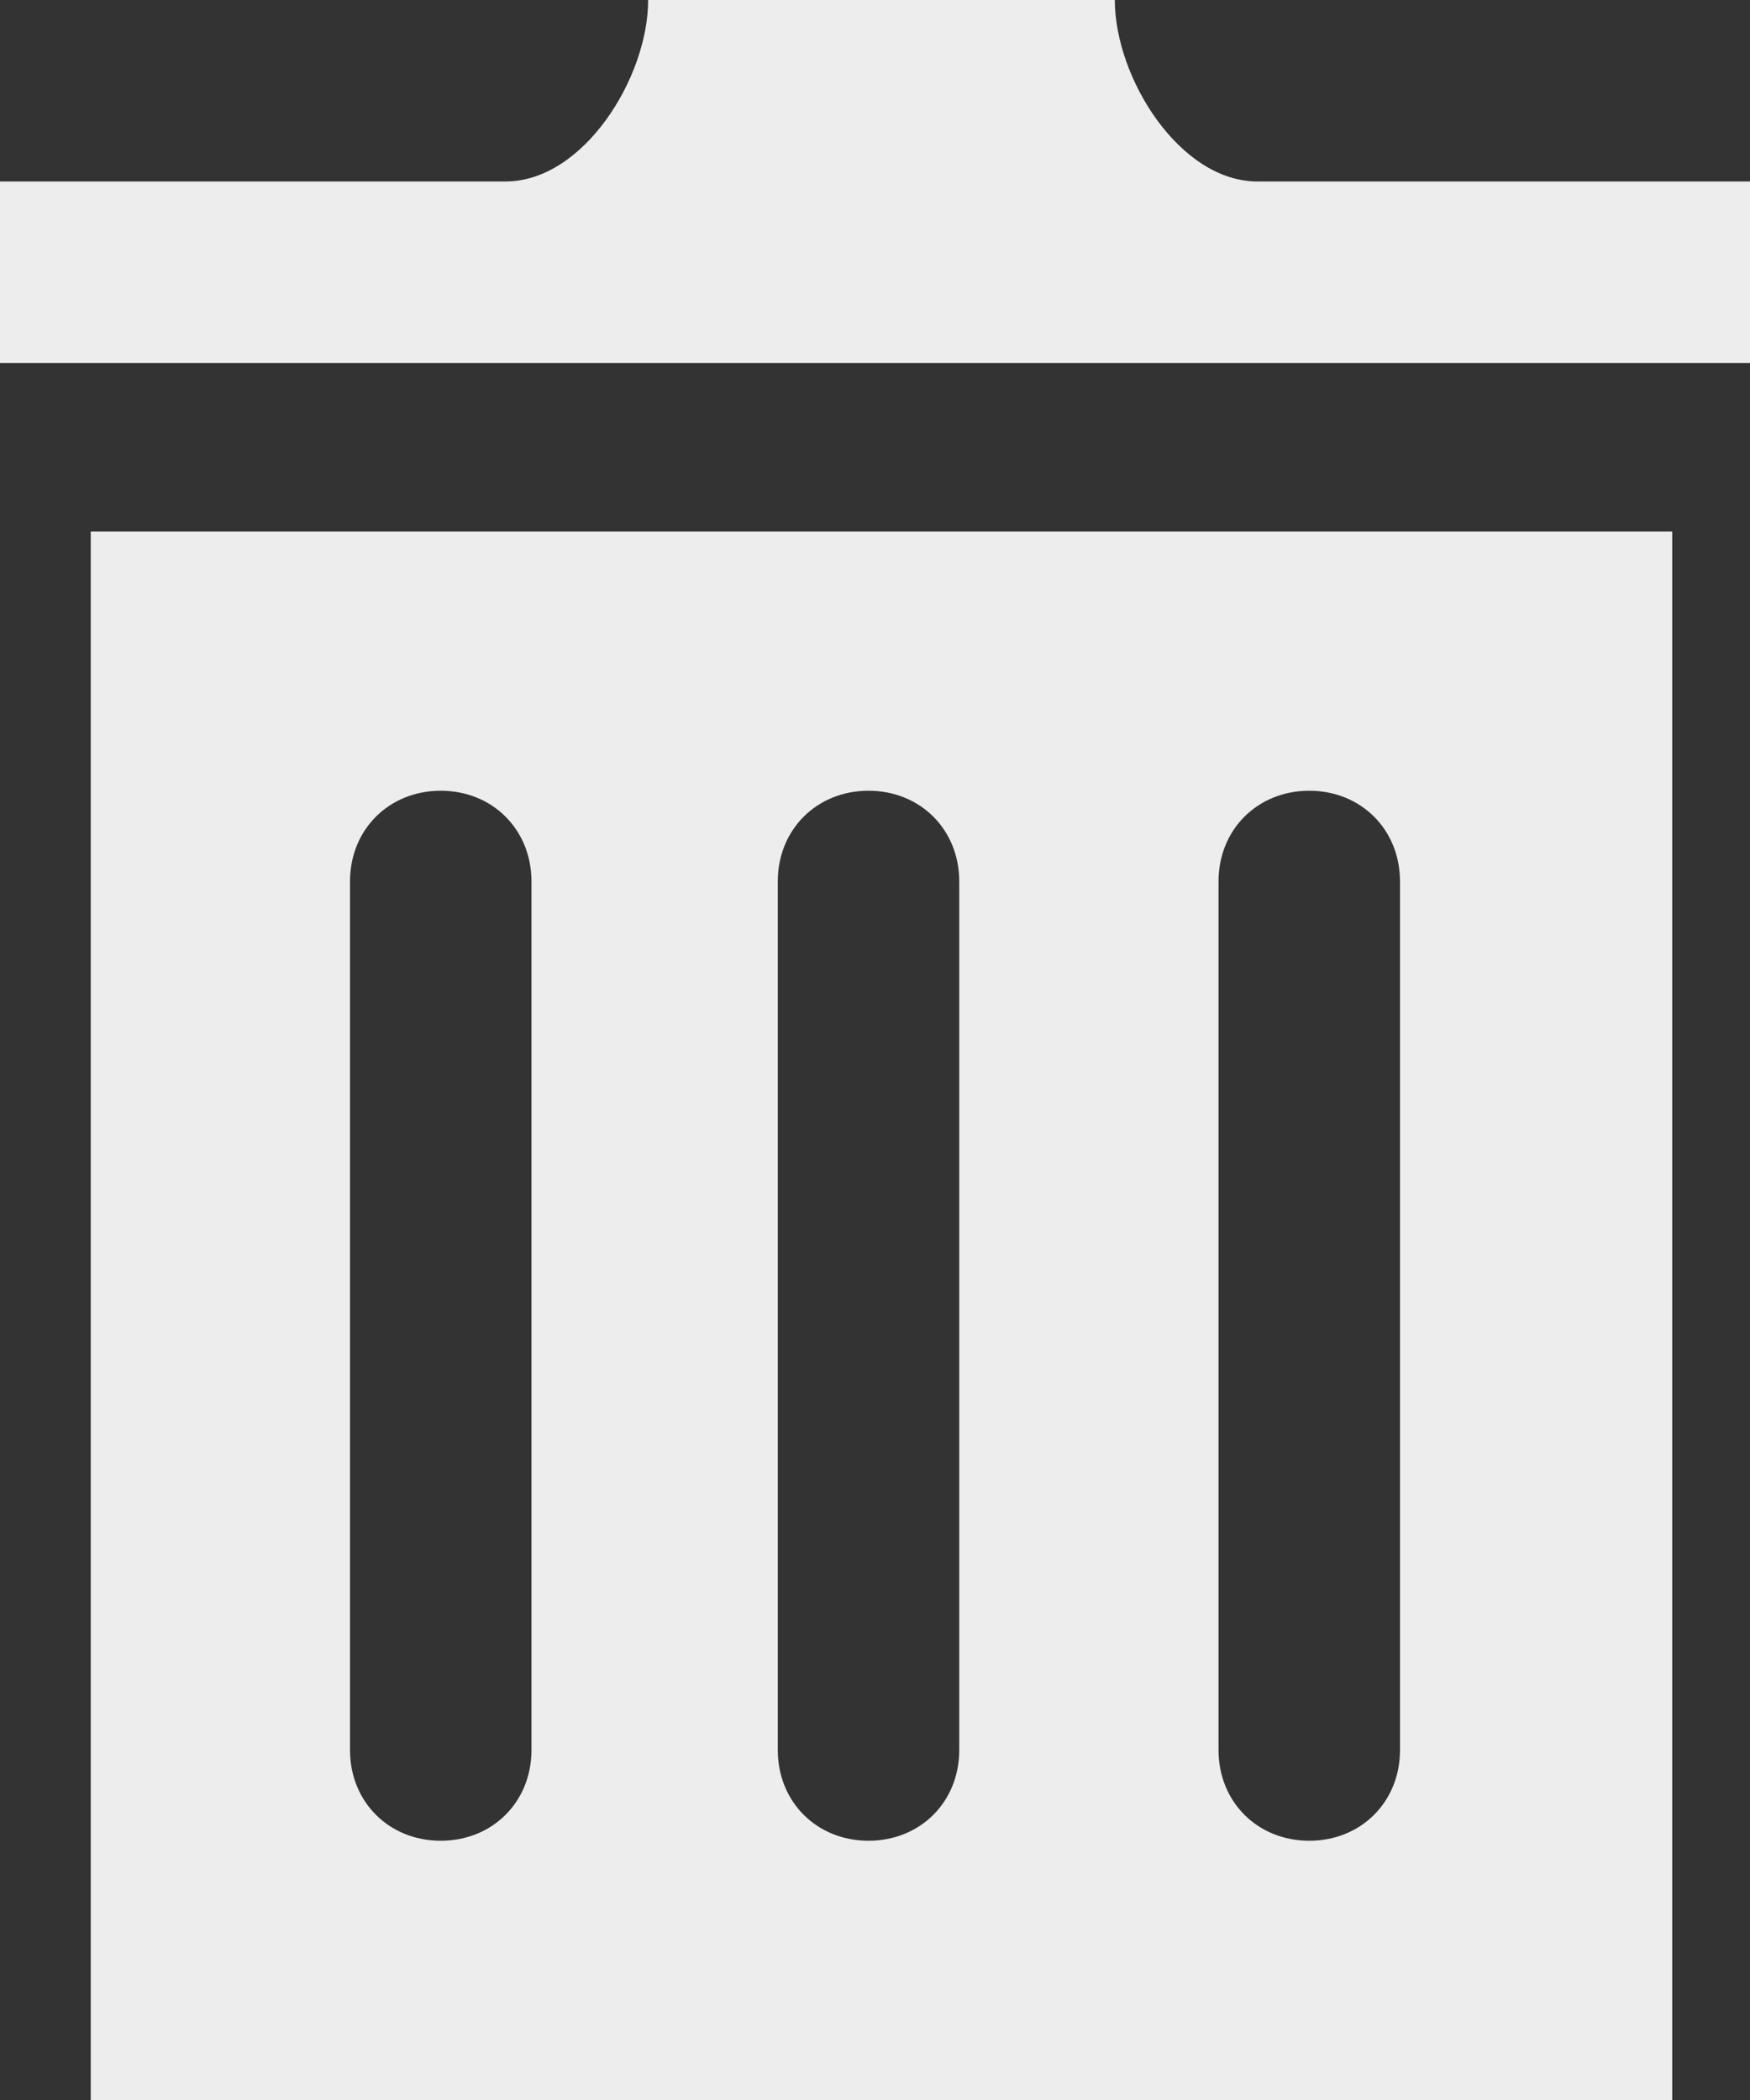 <?xml version="1.0" encoding="utf-8"?>
<!-- Generator: Adobe Illustrator 24.0.0, SVG Export Plug-In . SVG Version: 6.00 Build 0)  -->
<svg version="1.1" id="Layer_1" xmlns="http://www.w3.org/2000/svg" xmlns:xlink="http://www.w3.org/1999/xlink" x="0px" y="0px"
	 width="13.5px" height="16.2px" viewBox="0 0 13.5 16.2" style="enable-background:new 0 0 13.5 16.2;" xml:space="preserve">
<rect x="0" y="0" width="13.5" height="16.2" fill="#333333" stroke="none"/>
<style type="text/css">
	.st0{fill:#EDEDED;}
</style>
<path id="iconmonstr-trash-can-1" class="st0" d="M0.7,4.1v12.2h12.2V4.1H0.7z M4.1,13.5c0,0.4-0.3,0.7-0.7,0.7s-0.7-0.3-0.7-0.7
	V6.8c0-0.4,0.3-0.7,0.7-0.7s0.7,0.3,0.7,0.7V13.5z M7.4,13.5c0,0.4-0.3,0.7-0.7,0.7s-0.7-0.3-0.7-0.7V6.8c0-0.4,0.3-0.7,0.7-0.7
	s0.7,0.3,0.7,0.7V13.5z M10.8,13.5c0,0.4-0.3,0.7-0.7,0.7s-0.7-0.3-0.7-0.7V6.8c0-0.4,0.3-0.7,0.7-0.7s0.7,0.3,0.7,0.7V13.5z
	 M13.5,1.4v1.4H0V1.4h3.9C4.5,1.4,5,0.6,5,0h3.6c0,0.6,0.5,1.4,1.1,1.4H13.5z"/>
</svg>
